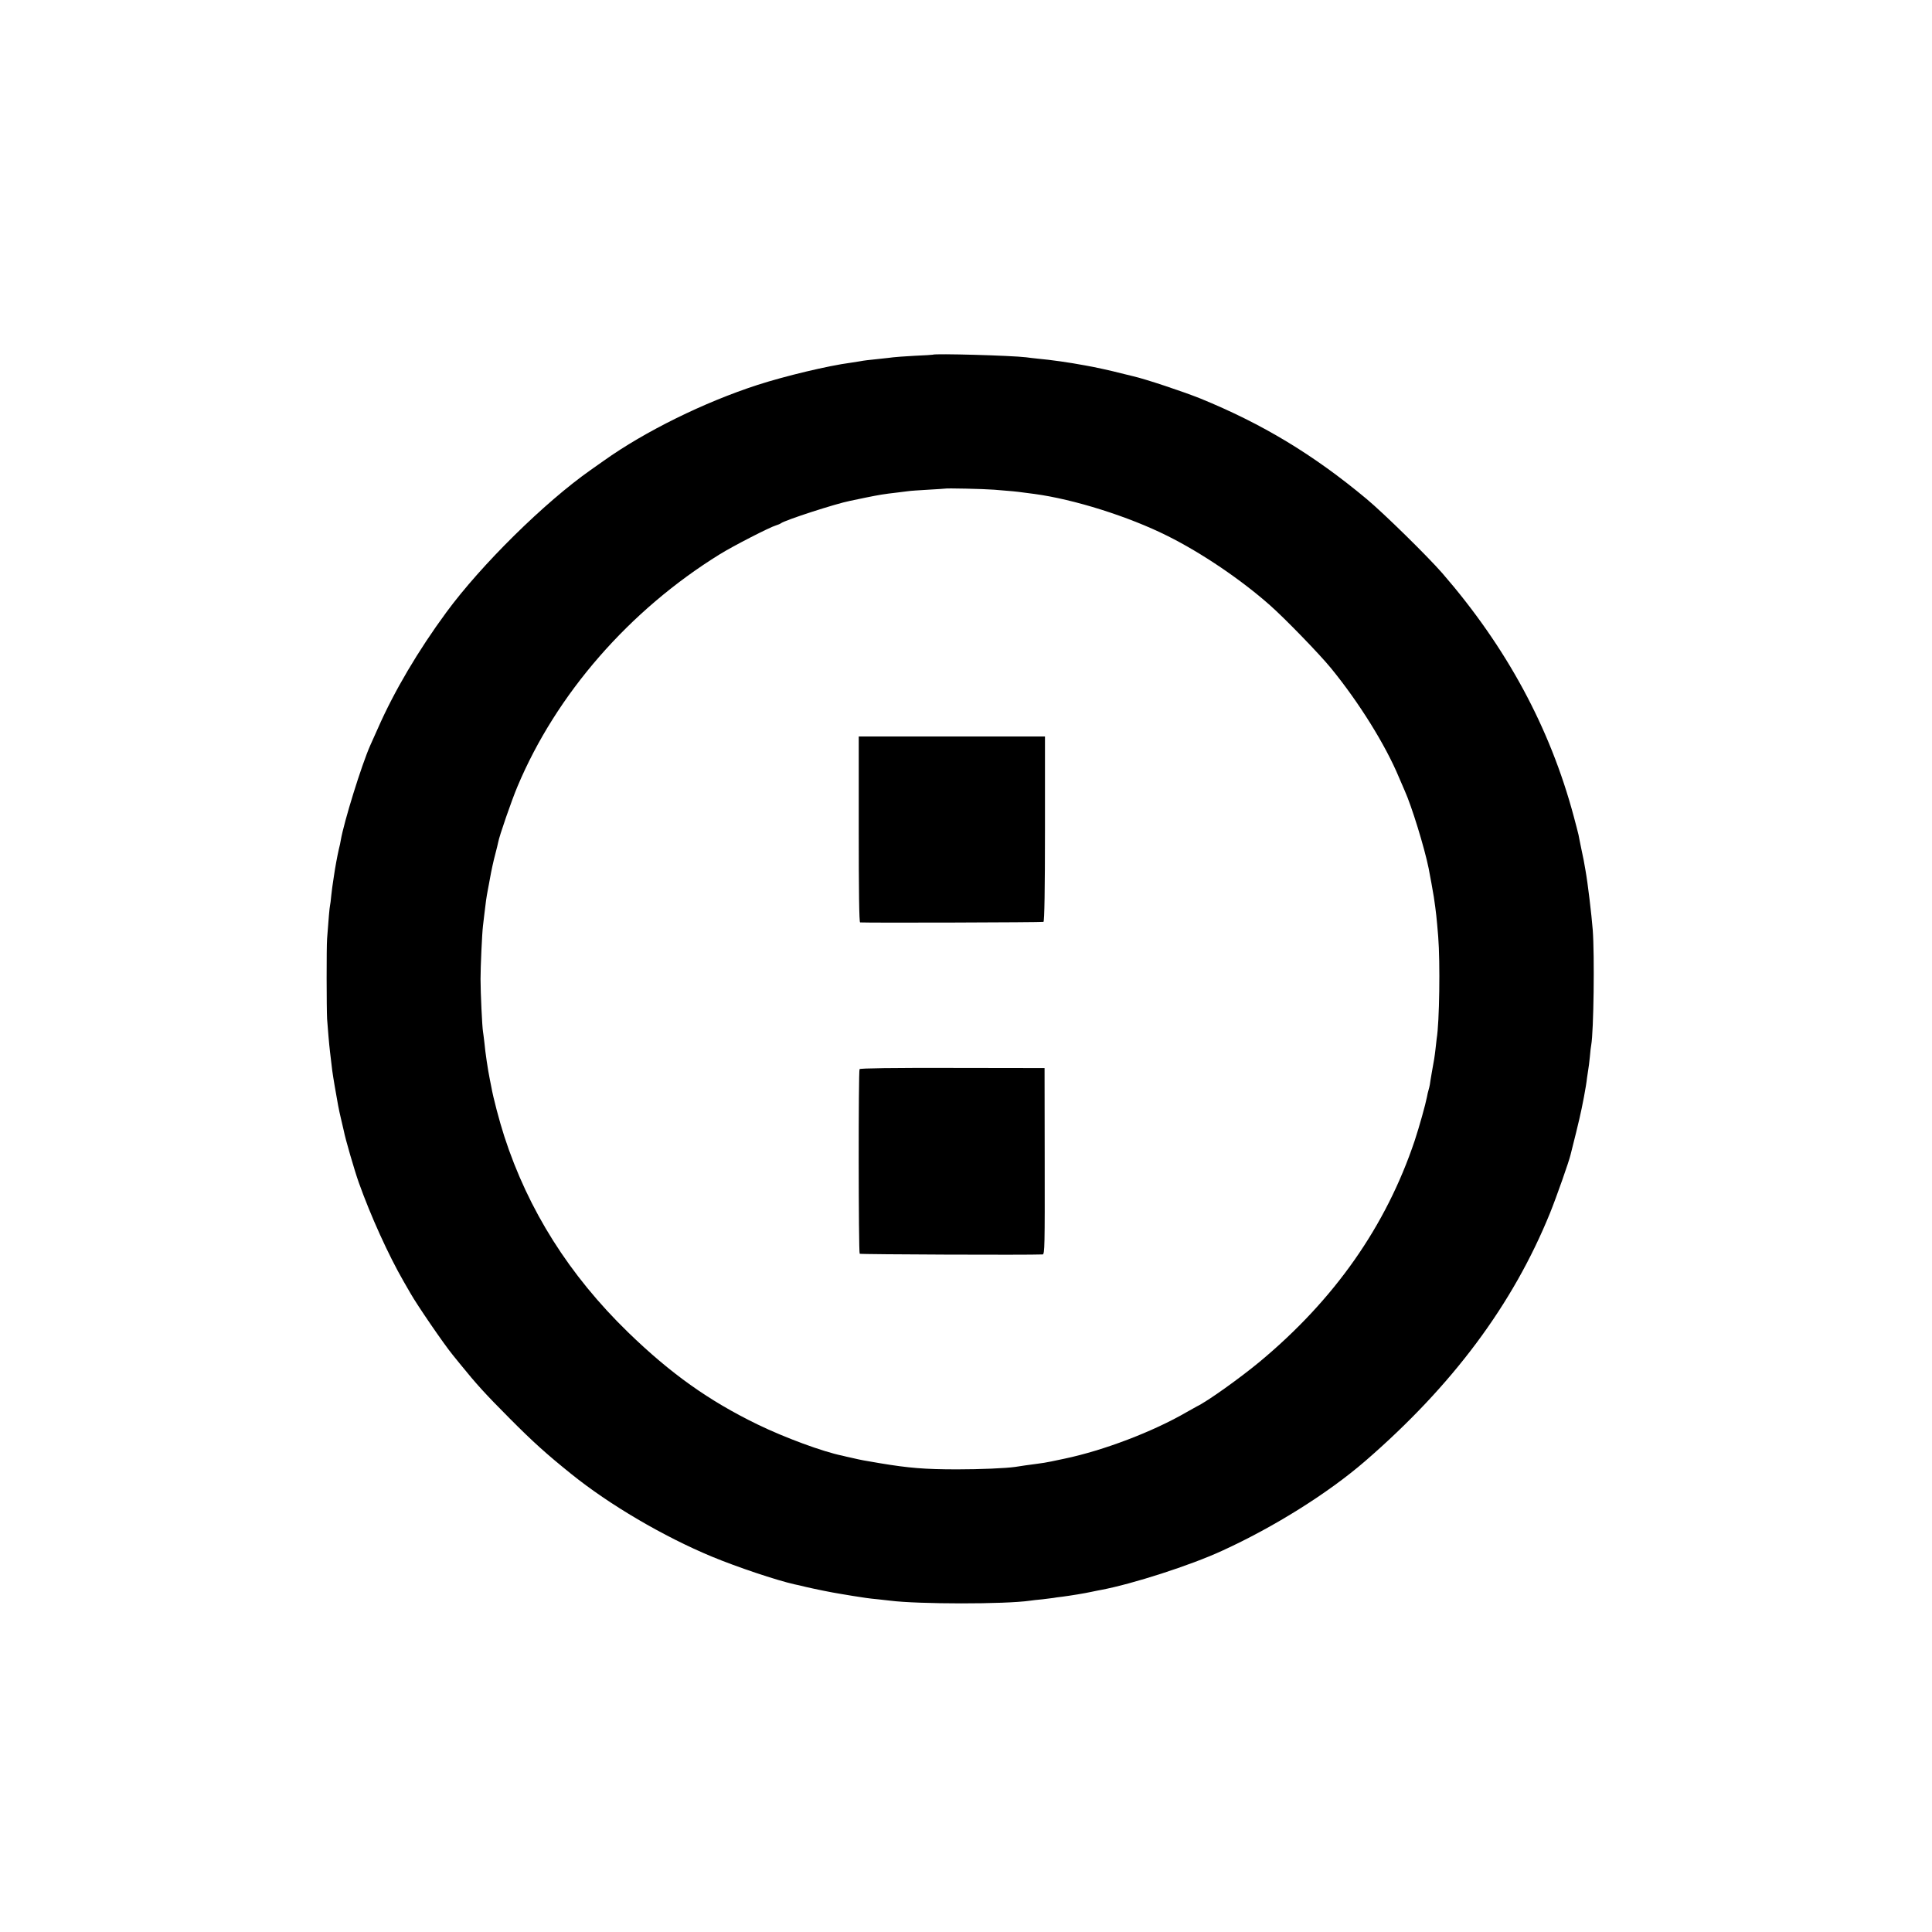<?xml version="1.0" standalone="no"?>
<!DOCTYPE svg PUBLIC "-//W3C//DTD SVG 20010904//EN"
 "http://www.w3.org/TR/2001/REC-SVG-20010904/DTD/svg10.dtd">
<svg version="1.0" xmlns="http://www.w3.org/2000/svg"
 width="1414pt" height="1414pt" viewBox="0 0 1414 1414"
 preserveAspectRatio="xMidYMid meet">
<g transform="translate(0,1414) scale(0.1,-0.1)"
fill="#000000" stroke="none">
<path d="M6827 11544 c-1 -1 -61 -5 -134 -8 -72 -4 -142 -9 -155 -11 -12 -2
-52 -6 -88 -10 -105 -11 -123 -13 -155 -19 -16 -3 -48 -8 -70 -11 -161 -21
-479 -97 -680 -162 -392 -127 -824 -340 -1126 -555 -25 -18 -68 -48 -95 -67
-339 -238 -802 -695 -1057 -1042 -206 -280 -382 -578 -501 -849 -26 -58 -51
-114 -56 -125 -64 -144 -193 -561 -216 -695 -2 -14 -8 -43 -14 -65 -11 -48
-27 -134 -35 -190 -3 -23 -7 -50 -9 -60 -2 -11 -7 -49 -11 -85 -3 -36 -8 -72
-10 -80 -3 -13 -10 -89 -21 -240 -5 -63 -4 -512 0 -587 5 -68 15 -190 21 -238
16 -141 17 -148 34 -250 23 -134 30 -173 46 -240 9 -38 18 -79 21 -90 11 -59
79 -293 110 -380 87 -244 217 -531 329 -725 21 -36 43 -74 49 -85 48 -85 245
-373 310 -452 8 -10 31 -38 51 -63 125 -154 184 -219 365 -401 174 -175 270
-261 450 -406 280 -226 677 -459 1031 -606 186 -77 470 -172 602 -202 12 -2
51 -11 87 -20 69 -16 192 -41 250 -50 19 -3 60 -10 90 -15 81 -13 120 -19 186
-25 32 -4 73 -8 89 -10 204 -26 840 -27 1025 0 14 2 54 7 90 10 36 4 72 9 80
10 8 2 38 6 65 9 67 9 160 24 215 36 25 5 56 12 70 14 228 43 652 179 884 286
381 174 775 421 1047 656 640 554 1081 1146 1353 1815 47 116 141 383 151 429
2 8 11 44 20 80 9 36 18 72 20 80 2 8 13 53 24 100 21 89 50 240 56 300 3 19
7 46 9 60 3 14 8 57 12 95 3 39 8 78 10 87 18 99 25 657 11 843 -9 113 -36
341 -53 435 -9 57 -16 89 -31 160 -8 41 -18 86 -20 100 -3 14 -19 75 -35 135
-174 650 -492 1238 -962 1780 -110 126 -428 438 -555 544 -390 325 -762 549
-1217 735 -128 51 -398 141 -489 162 -5 1 -46 11 -90 22 -69 18 -195 46 -260
57 -123 23 -252 41 -350 50 -27 3 -66 7 -85 10 -106 13 -671 29 -683 19z m448
-988 c129 -10 168 -14 210 -20 22 -3 60 -8 85 -11 290 -39 690 -165 974 -307
251 -125 540 -321 751 -508 110 -97 363 -358 447 -461 205 -251 398 -561 497
-799 13 -30 31 -73 41 -95 51 -112 145 -417 176 -570 8 -41 34 -181 38 -210
17 -116 20 -146 32 -290 15 -189 9 -627 -11 -746 -2 -13 -6 -49 -9 -79 -7 -59
-9 -72 -27 -170 -6 -36 -13 -75 -14 -87 -2 -11 -6 -30 -10 -42 -3 -11 -9 -33
-11 -48 -11 -57 -57 -221 -90 -321 -210 -626 -587 -1163 -1134 -1618 -146
-121 -387 -293 -460 -327 -8 -4 -42 -23 -75 -42 -246 -143 -608 -281 -895
-341 -41 -9 -84 -18 -95 -20 -28 -6 -75 -14 -110 -18 -41 -5 -125 -17 -154
-22 -69 -10 -257 -18 -426 -18 -237 0 -355 10 -565 45 -125 21 -131 22 -205
39 -27 6 -59 13 -69 16 -141 28 -425 133 -622 229 -356 173 -637 373 -948 675
-429 417 -730 893 -905 1433 -36 111 -82 286 -95 362 -3 17 -8 41 -11 55 -14
69 -33 194 -40 272 -4 32 -8 67 -10 78 -6 32 -18 284 -18 385 0 91 11 334 18
390 2 17 6 55 10 85 10 88 15 122 25 175 5 28 12 61 14 75 13 73 27 137 42
193 9 34 18 71 20 82 8 46 98 306 141 408 284 677 819 1291 1482 1701 95 59
365 198 411 211 14 4 30 11 35 15 29 23 403 144 505 164 14 3 68 14 120 25 94
19 128 25 225 36 28 4 64 8 80 10 17 3 84 7 150 11 66 4 121 7 122 8 5 4 283
-2 358 -8z"/>
<path d="M6285 8070 c0 -447 3 -680 10 -681 64 -4 1335 0 1342 4 7 5 11 237
11 682 l0 675 -682 0 -681 0 0 -680z"/>
<path d="M6291 6315 c-9 -13 -8 -1341 1 -1351 6 -5 1239 -10 1339 -5 15 1 16
61 15 683 l-1 681 -673 1 c-439 1 -676 -2 -681 -9z"/>
</g>
</svg>
